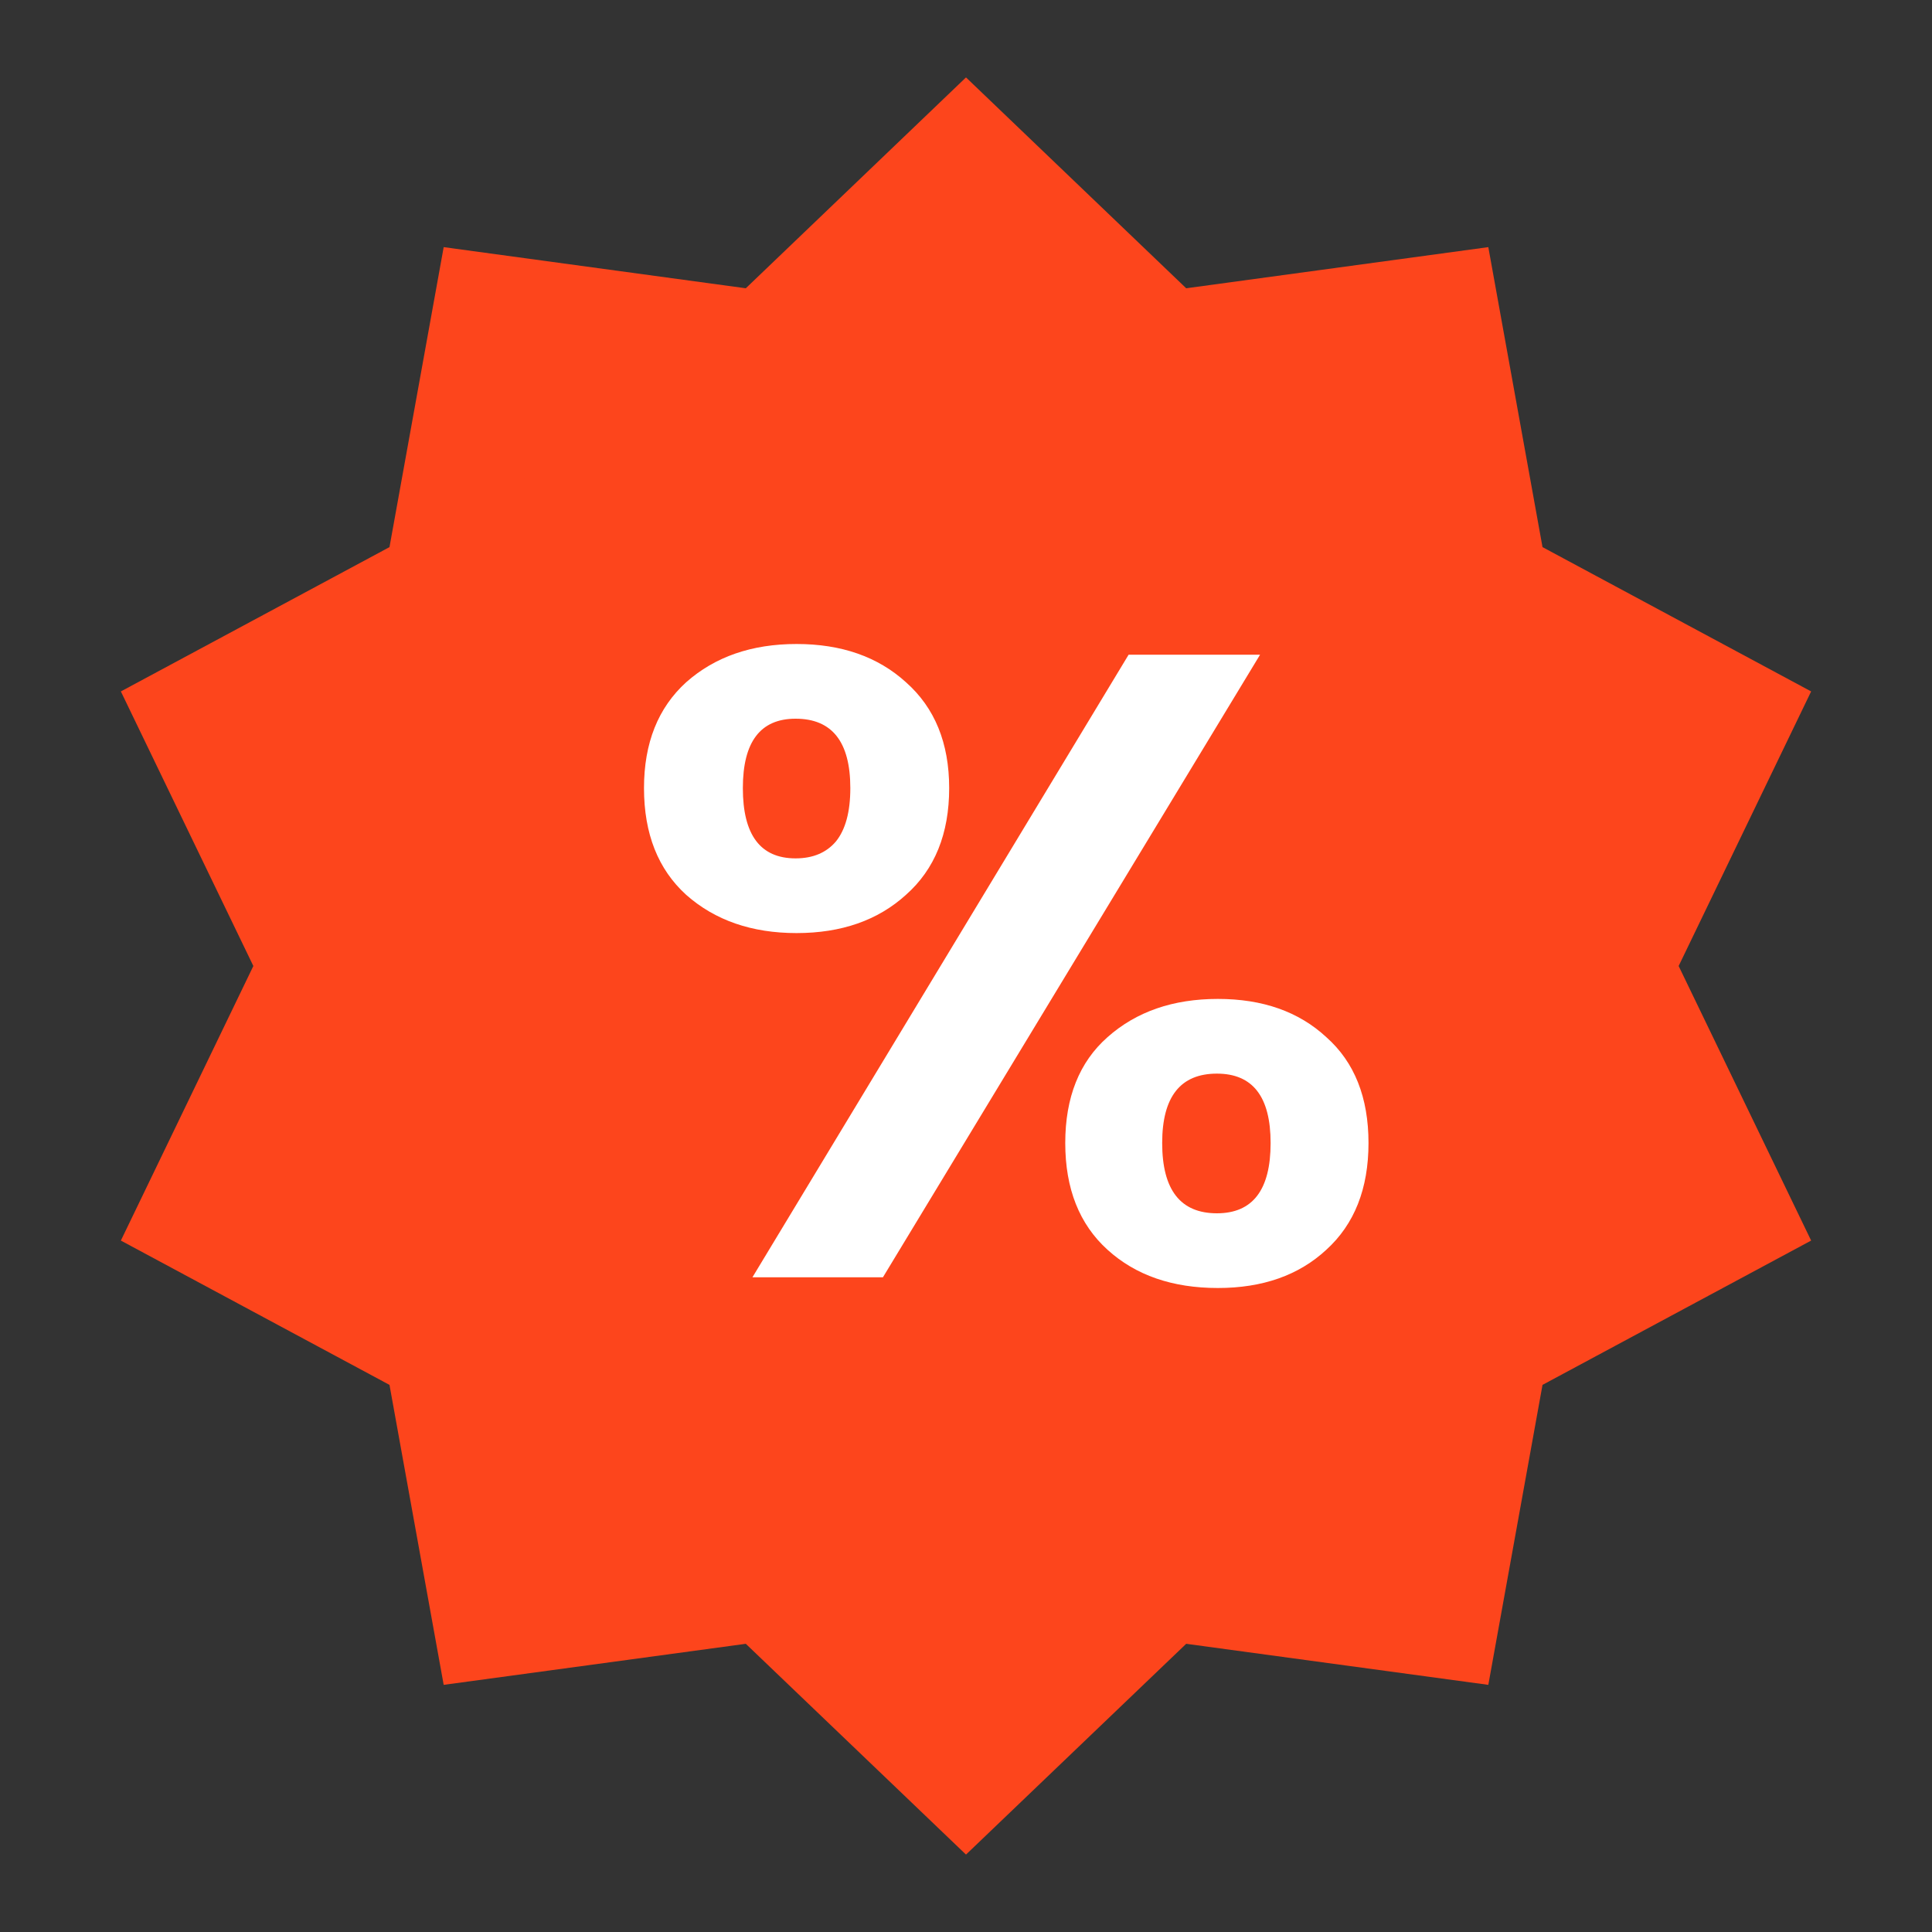 <svg width="24" height="24" viewBox="0 0 24 24" fill="none" xmlns="http://www.w3.org/2000/svg">
<rect x="0" y="0" width="24" height="24" fill="#333333" stroke="none"/>
<path d="M12 2L14.478 4.373L17.878 3.91L18.488 7.286L21.511 8.91L20.02 12L21.511 15.09L18.488 16.714L17.878 20.09L14.478 19.628L12 22L9.522 19.628L6.122 20.09L5.512 16.714L2.489 15.09L3.98 12L2.489 8.91L5.512 7.286L6.122 3.91L9.522 4.373L12 2Z" fill="#FD451C" stroke="#FD451C" stroke-width="1.5"/>
<path d="M8 9.79C8 9.23 8.175 8.792 8.524 8.475C8.882 8.158 9.339 8 9.895 8C10.452 8 10.905 8.158 11.254 8.475C11.612 8.792 11.791 9.23 11.791 9.79C11.791 10.357 11.612 10.799 11.254 11.116C10.905 11.433 10.452 11.591 9.895 11.591C9.339 11.591 8.882 11.433 8.524 11.116C8.175 10.799 8 10.357 8 9.79ZM15.653 8.133L10.968 15.867H9.347L14.02 8.133H15.653ZM9.883 8.928C9.446 8.928 9.228 9.215 9.228 9.79C9.228 10.372 9.446 10.663 9.883 10.663C10.098 10.663 10.265 10.593 10.384 10.453C10.503 10.306 10.563 10.085 10.563 9.79C10.563 9.215 10.336 8.928 9.883 8.928ZM13.233 14.199C13.233 13.632 13.408 13.193 13.758 12.884C14.115 12.567 14.572 12.409 15.129 12.409C15.685 12.409 16.134 12.567 16.476 12.884C16.825 13.193 17 13.632 17 14.199C17 14.766 16.825 15.208 16.476 15.525C16.134 15.842 15.685 16 15.129 16C14.564 16 14.107 15.842 13.758 15.525C13.408 15.208 13.233 14.766 13.233 14.199ZM15.117 13.337C14.664 13.337 14.437 13.624 14.437 14.199C14.437 14.781 14.664 15.072 15.117 15.072C15.562 15.072 15.784 14.781 15.784 14.199C15.784 13.624 15.562 13.337 15.117 13.337Z" fill="white"/>
</svg>
